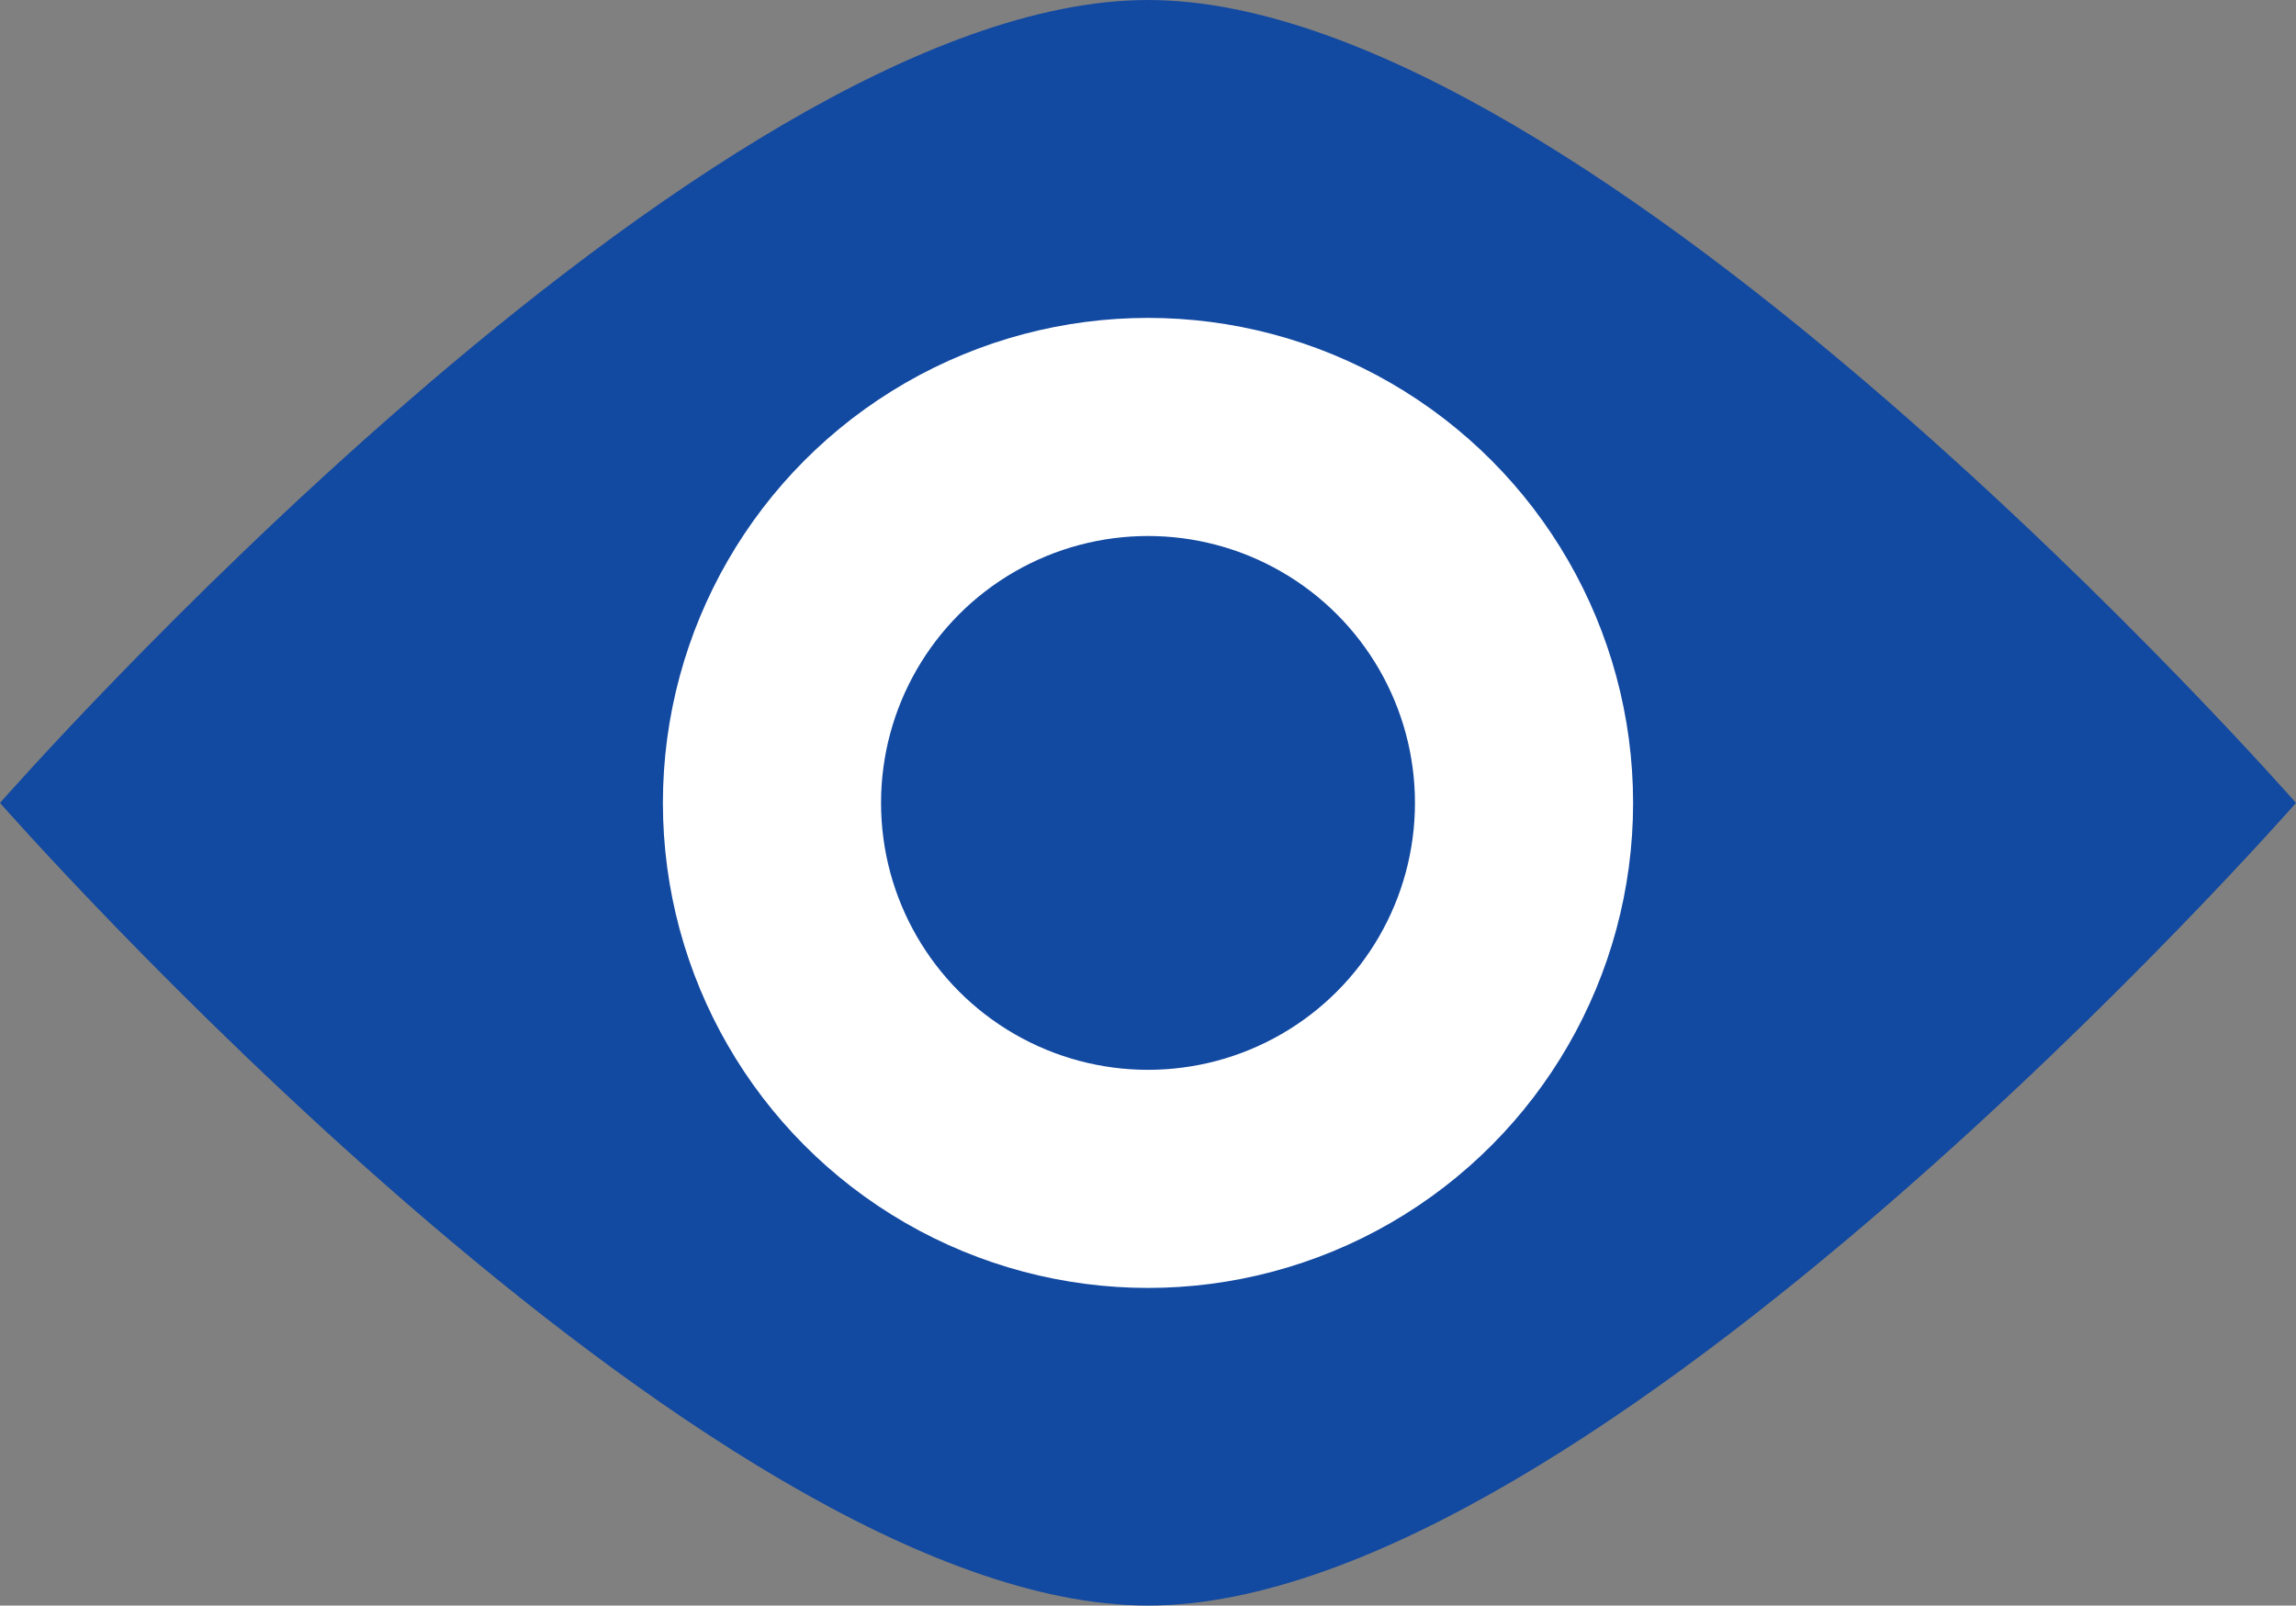 <svg xmlns="http://www.w3.org/2000/svg" viewBox="0 0 84.2 58.89"><rect x="0" y="0" width="84.2" height="58.89" fill="#808080" stroke="none"/><defs><style>.a{fill:#1249a1;}.b{fill:none;stroke:#fff;stroke-miterlimit:10;stroke-width:8px;}</style></defs><title>Asset 19</title><path class="a" d="M42.1,0C25.84,0,0,29.45,0,29.45S25.84,58.89,42.1,58.89,84.2,29.45,84.2,29.45,58.36,0,42.1,0Z"/><circle class="b" cx="42.1" cy="29.45" r="13.79"/></svg>